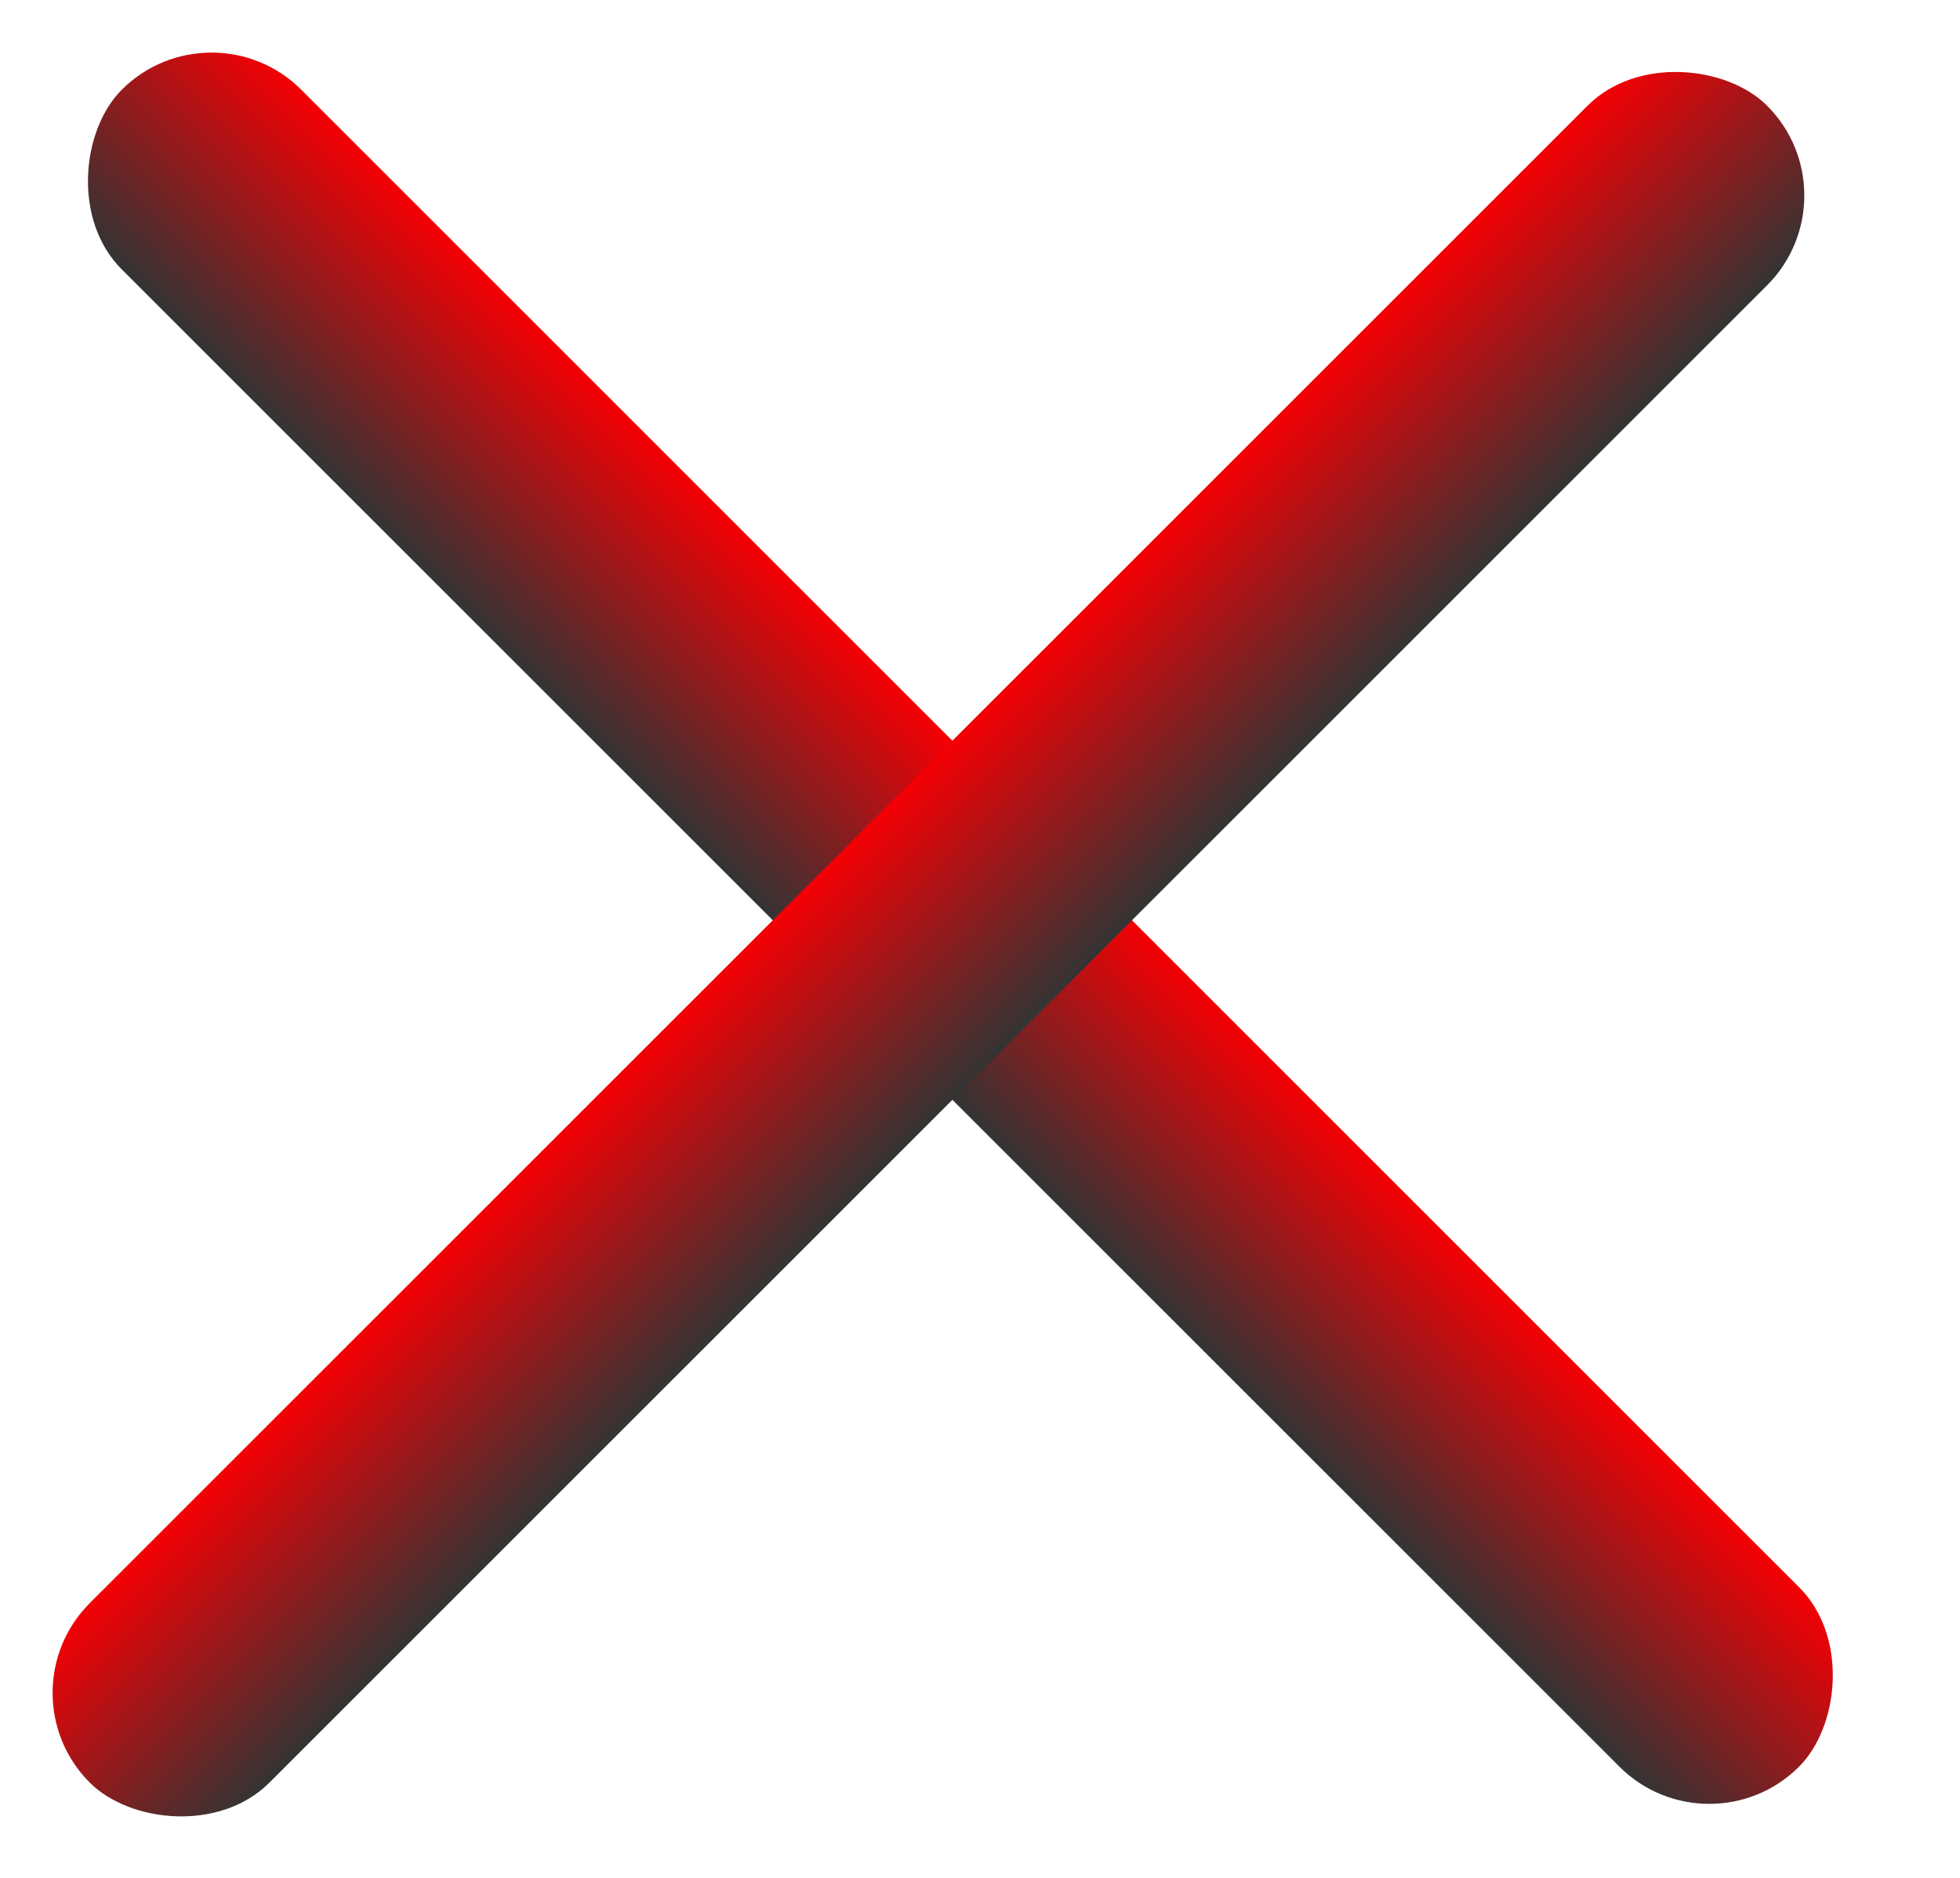 <svg width="24" height="23" viewBox="0 0 24 23" fill="none" xmlns="http://www.w3.org/2000/svg">
<rect x="2.59" width="29.046" height="3.11" rx="1.555" transform="rotate(45 2.59 0)" fill="url(#paint0_linear_681_1903)"/>
<rect y="20.734" width="29.046" height="3.11" rx="1.555" transform="rotate(-45 0 20.734)" fill="url(#paint1_linear_681_1903)"/>
<defs>
<linearGradient id="paint0_linear_681_1903" x1="17.113" y1="0" x2="17.113" y2="3.11" gradientUnits="userSpaceOnUse">
<stop stop-color="#F40004"/>
<stop offset="1" stop-color="#343434"/>
</linearGradient>
<linearGradient id="paint1_linear_681_1903" x1="14.523" y1="20.734" x2="14.523" y2="23.845" gradientUnits="userSpaceOnUse">
<stop stop-color="#F40004"/>
<stop offset="1" stop-color="#343434"/>
</linearGradient>
</defs>
</svg>
